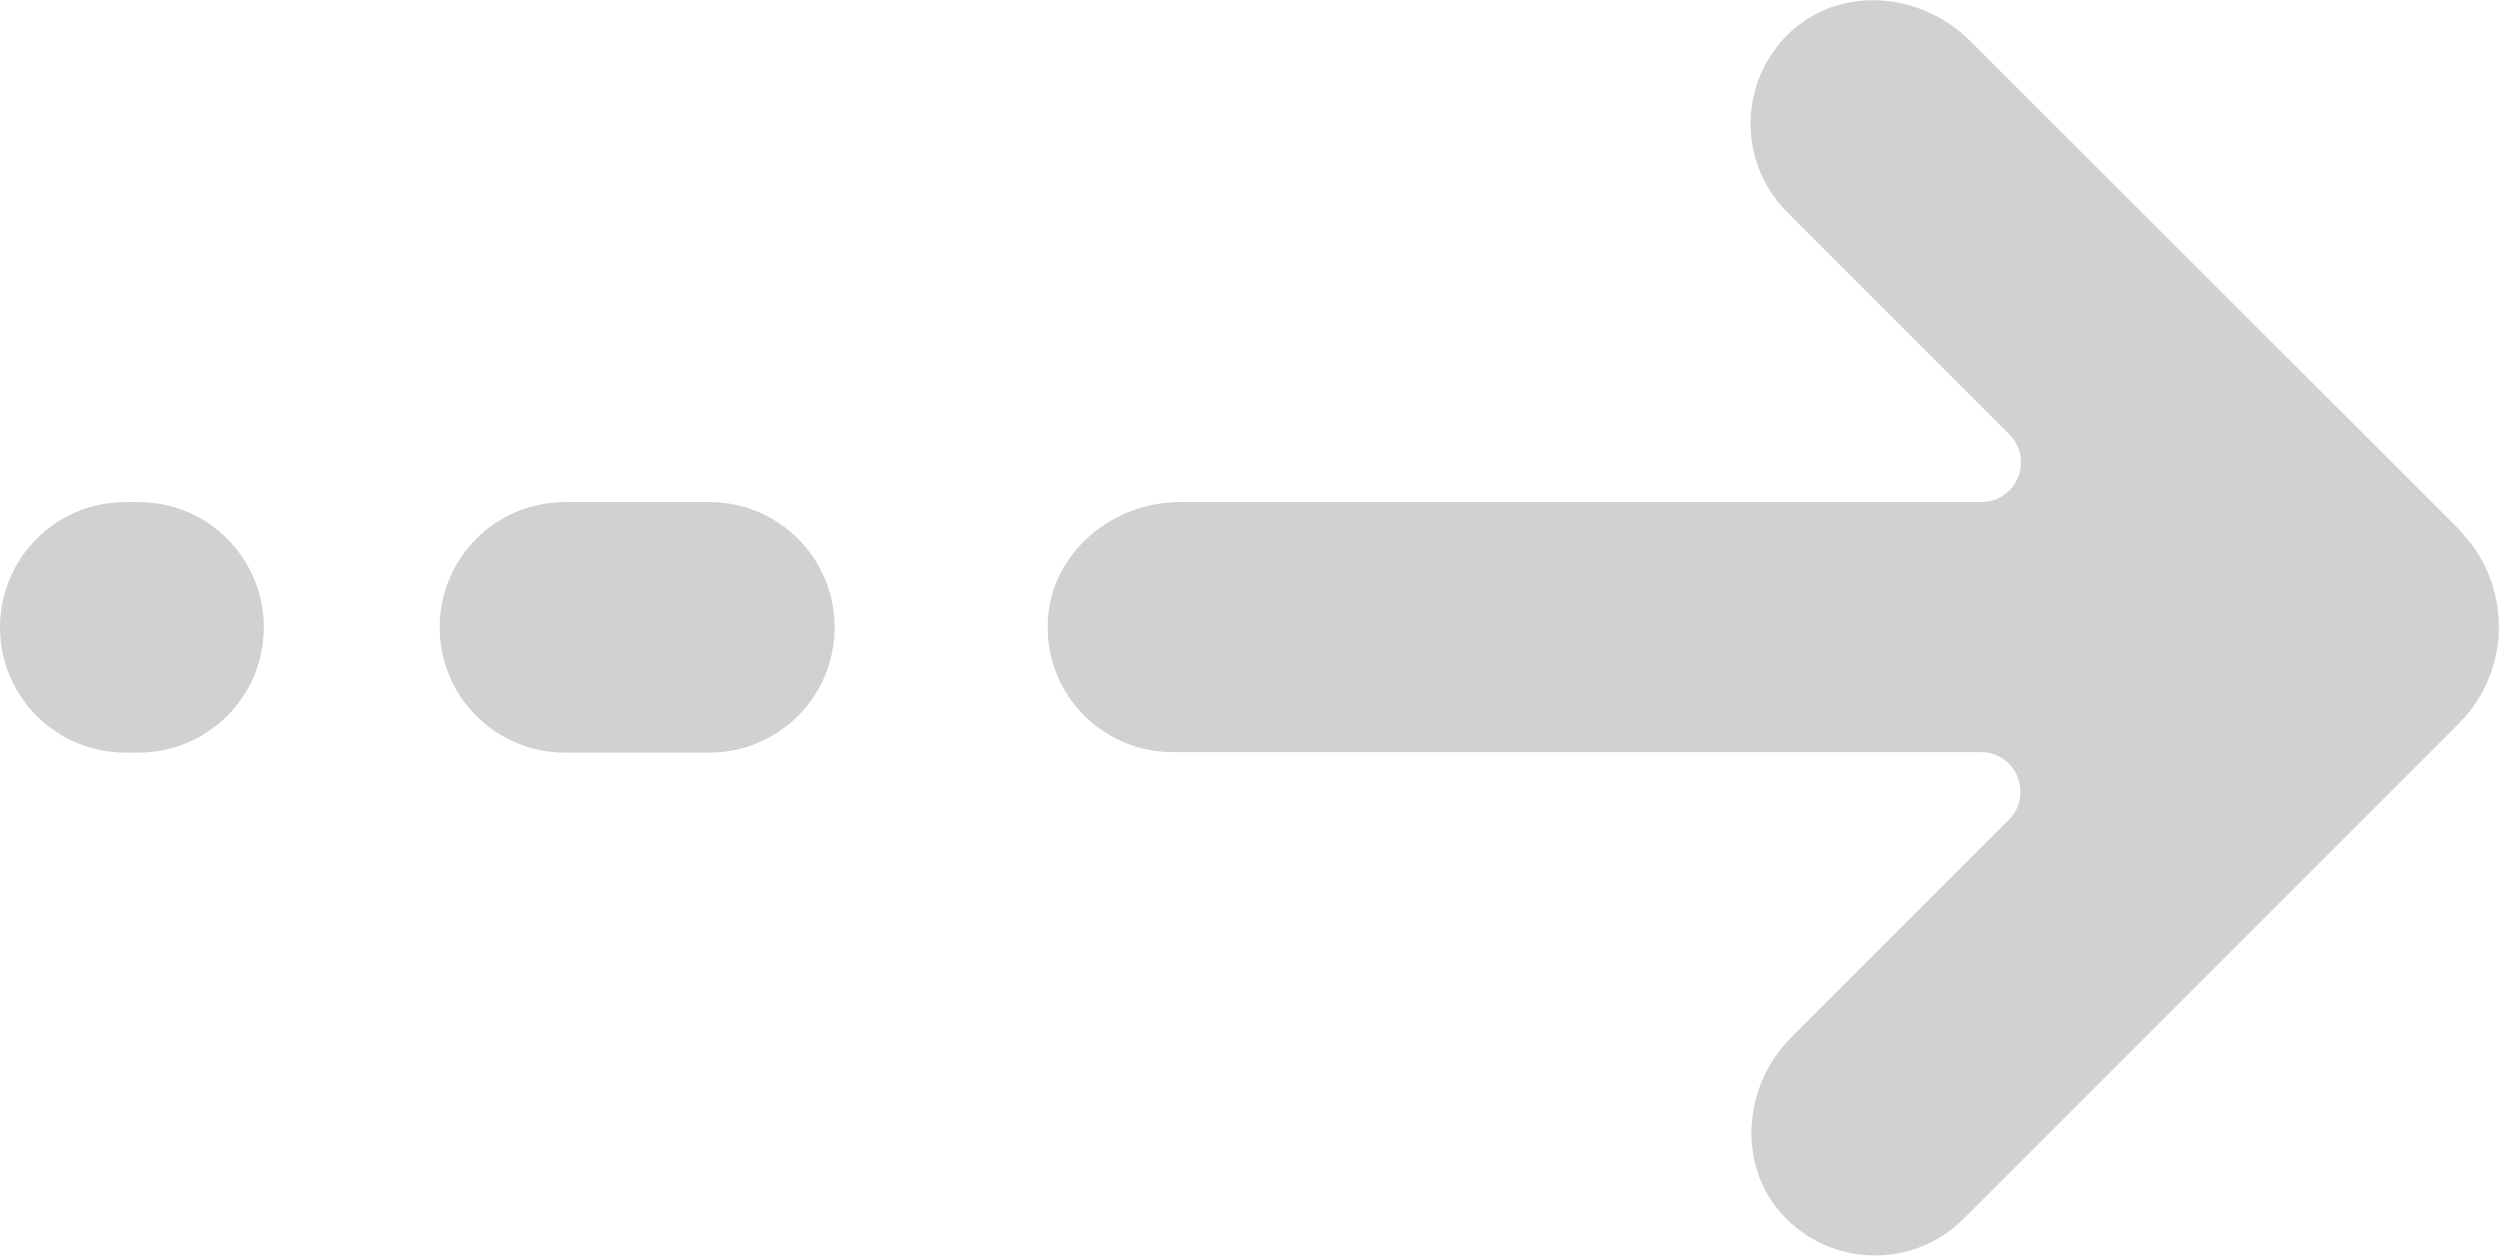 <?xml version="1.0" encoding="UTF-8"?>
<svg id="Calque_2" data-name="Calque 2" xmlns="http://www.w3.org/2000/svg" viewBox="0 0 50.89 25.57">
  <defs>
    <style>
      .cls-1 {
        fill: #D1D1D1;
        stroke-width: 0px;
      }
    </style>
  </defs>
  <g id="OBJECTS">
    <g>
      <path class="cls-1" d="M50.07,10.79L40.09.82c-.98-.97-2.58-1.12-3.61-.2-1.09.98-1.13,2.67-.1,3.7l4.52,4.52c.51.51.15,1.38-.57,1.38h-16.31c-1.38,0-2.62,1.03-2.69,2.41-.08,1.47,1.09,2.68,2.54,2.68h16.45c.72,0,1.08.87.57,1.38l-4.42,4.42c-.98.97-1.12,2.58-.2,3.6.98,1.09,2.67,1.13,3.7.1l10.08-10.08c1.09-1.09,1.09-2.86,0-3.95Z"/>
      <path class="cls-1" d="M14.44,10.22h-2.94c-1.41,0-2.55,1.14-2.55,2.55s1.14,2.55,2.55,2.55h2.94c1.41,0,2.55-1.14,2.55-2.55s-1.14-2.55-2.55-2.55Z"/>
      <path class="cls-1" d="M2.82,10.22h-.27c-1.41,0-2.55,1.14-2.55,2.55s1.14,2.55,2.55,2.55h.27c1.41,0,2.55-1.14,2.55-2.55s-1.14-2.55-2.55-2.55Z"/>
    </g>
  </g>
</svg>